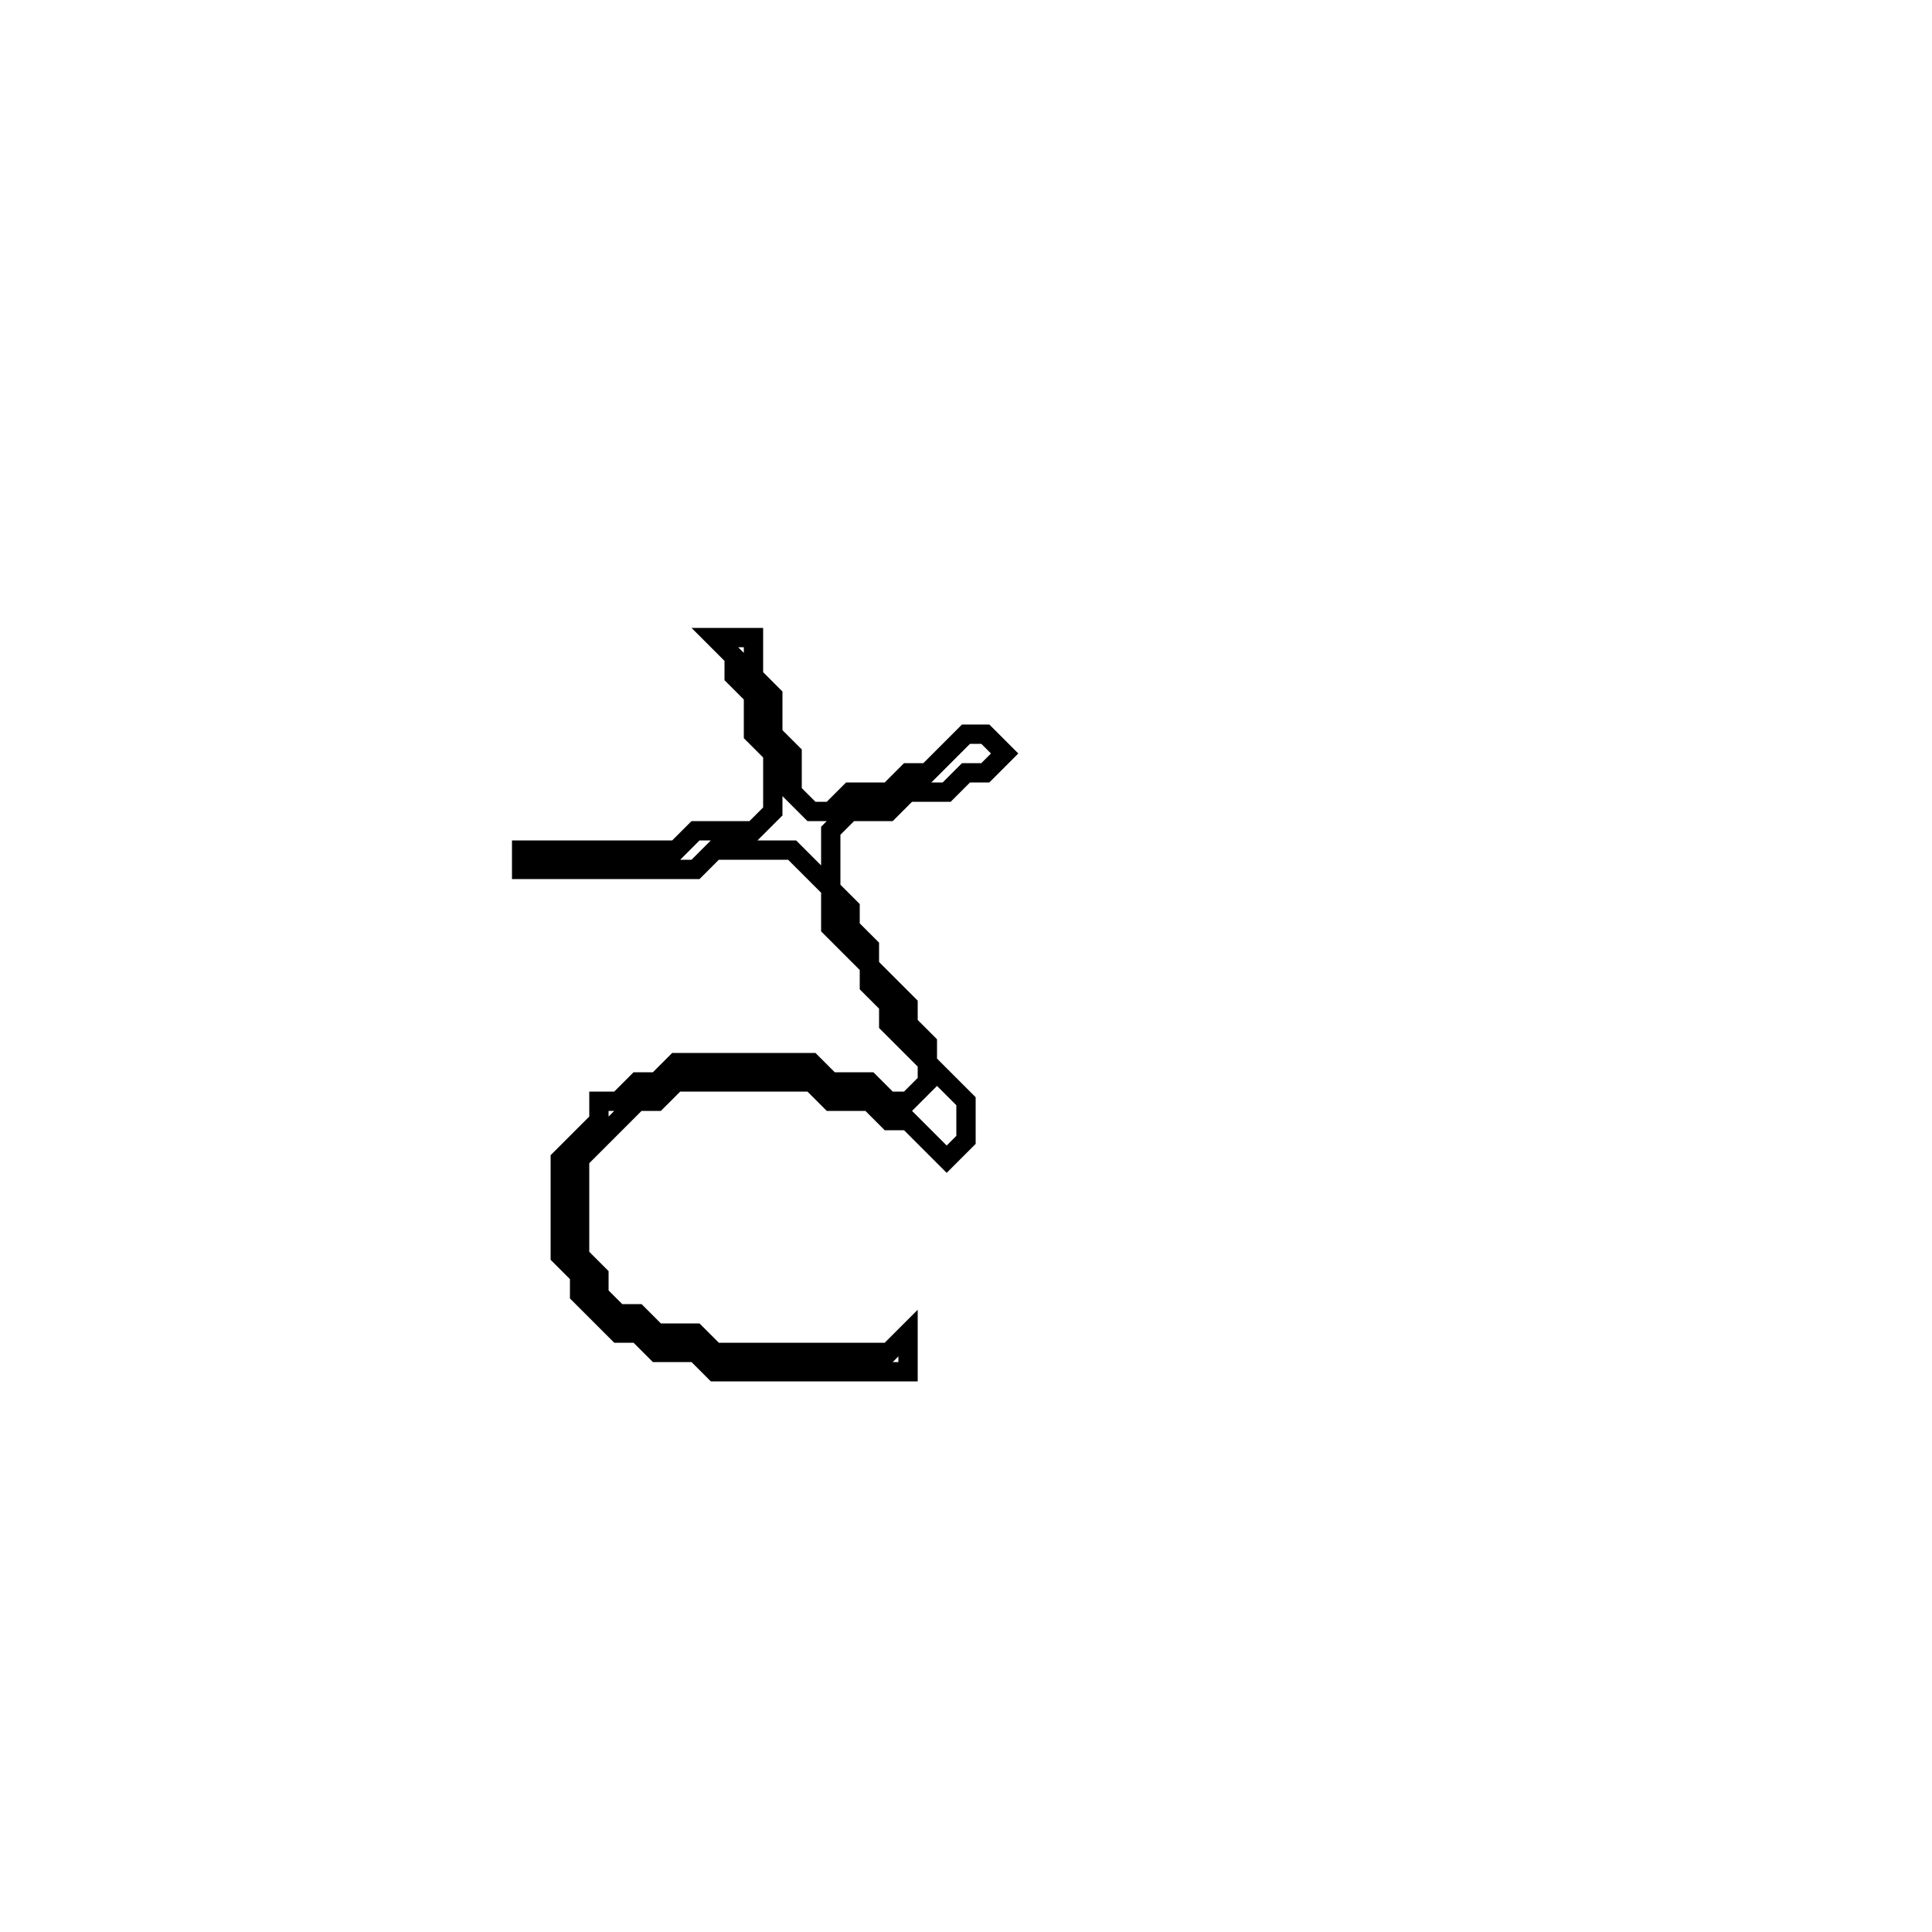 <?xml version="1.0" encoding="utf-8" ?>
<svg baseProfile="full" height="100" version="1.1" width="100" xmlns="http://www.w3.org/2000/svg" xmlns:ev="http://www.w3.org/2001/xml-events" xmlns:xlink="http://www.w3.org/1999/xlink"><defs /><polygon fill="none" id="1" points="37,33 38,34 38,35 39,36 39,38 40,39 40,42 39,43 36,43 35,44 27,44 27,45 36,45 37,44 41,44 43,46 43,48 45,50 45,51 46,52 46,53 48,55 48,56 47,57 46,57 45,56 43,56 42,55 35,55 34,56 33,56 32,57 31,57 31,58 29,60 29,65 30,66 30,67 32,69 33,69 34,70 36,70 37,71 47,71 47,69 46,70 37,70 36,69 34,69 33,68 32,68 31,67 31,66 30,65 30,60 33,57 34,57 35,56 42,56 43,57 45,57 46,58 47,58 49,60 50,59 50,57 48,55 48,54 47,53 47,52 45,50 45,49 44,48 44,47 43,46 43,43 44,42 46,42 47,41 49,41 50,40 51,40 52,39 51,38 50,38 48,40 47,40 46,41 44,41 43,42 42,42 41,41 41,39 40,38 40,36 39,35 39,33" stroke="black" stroke-width="1" /></svg>